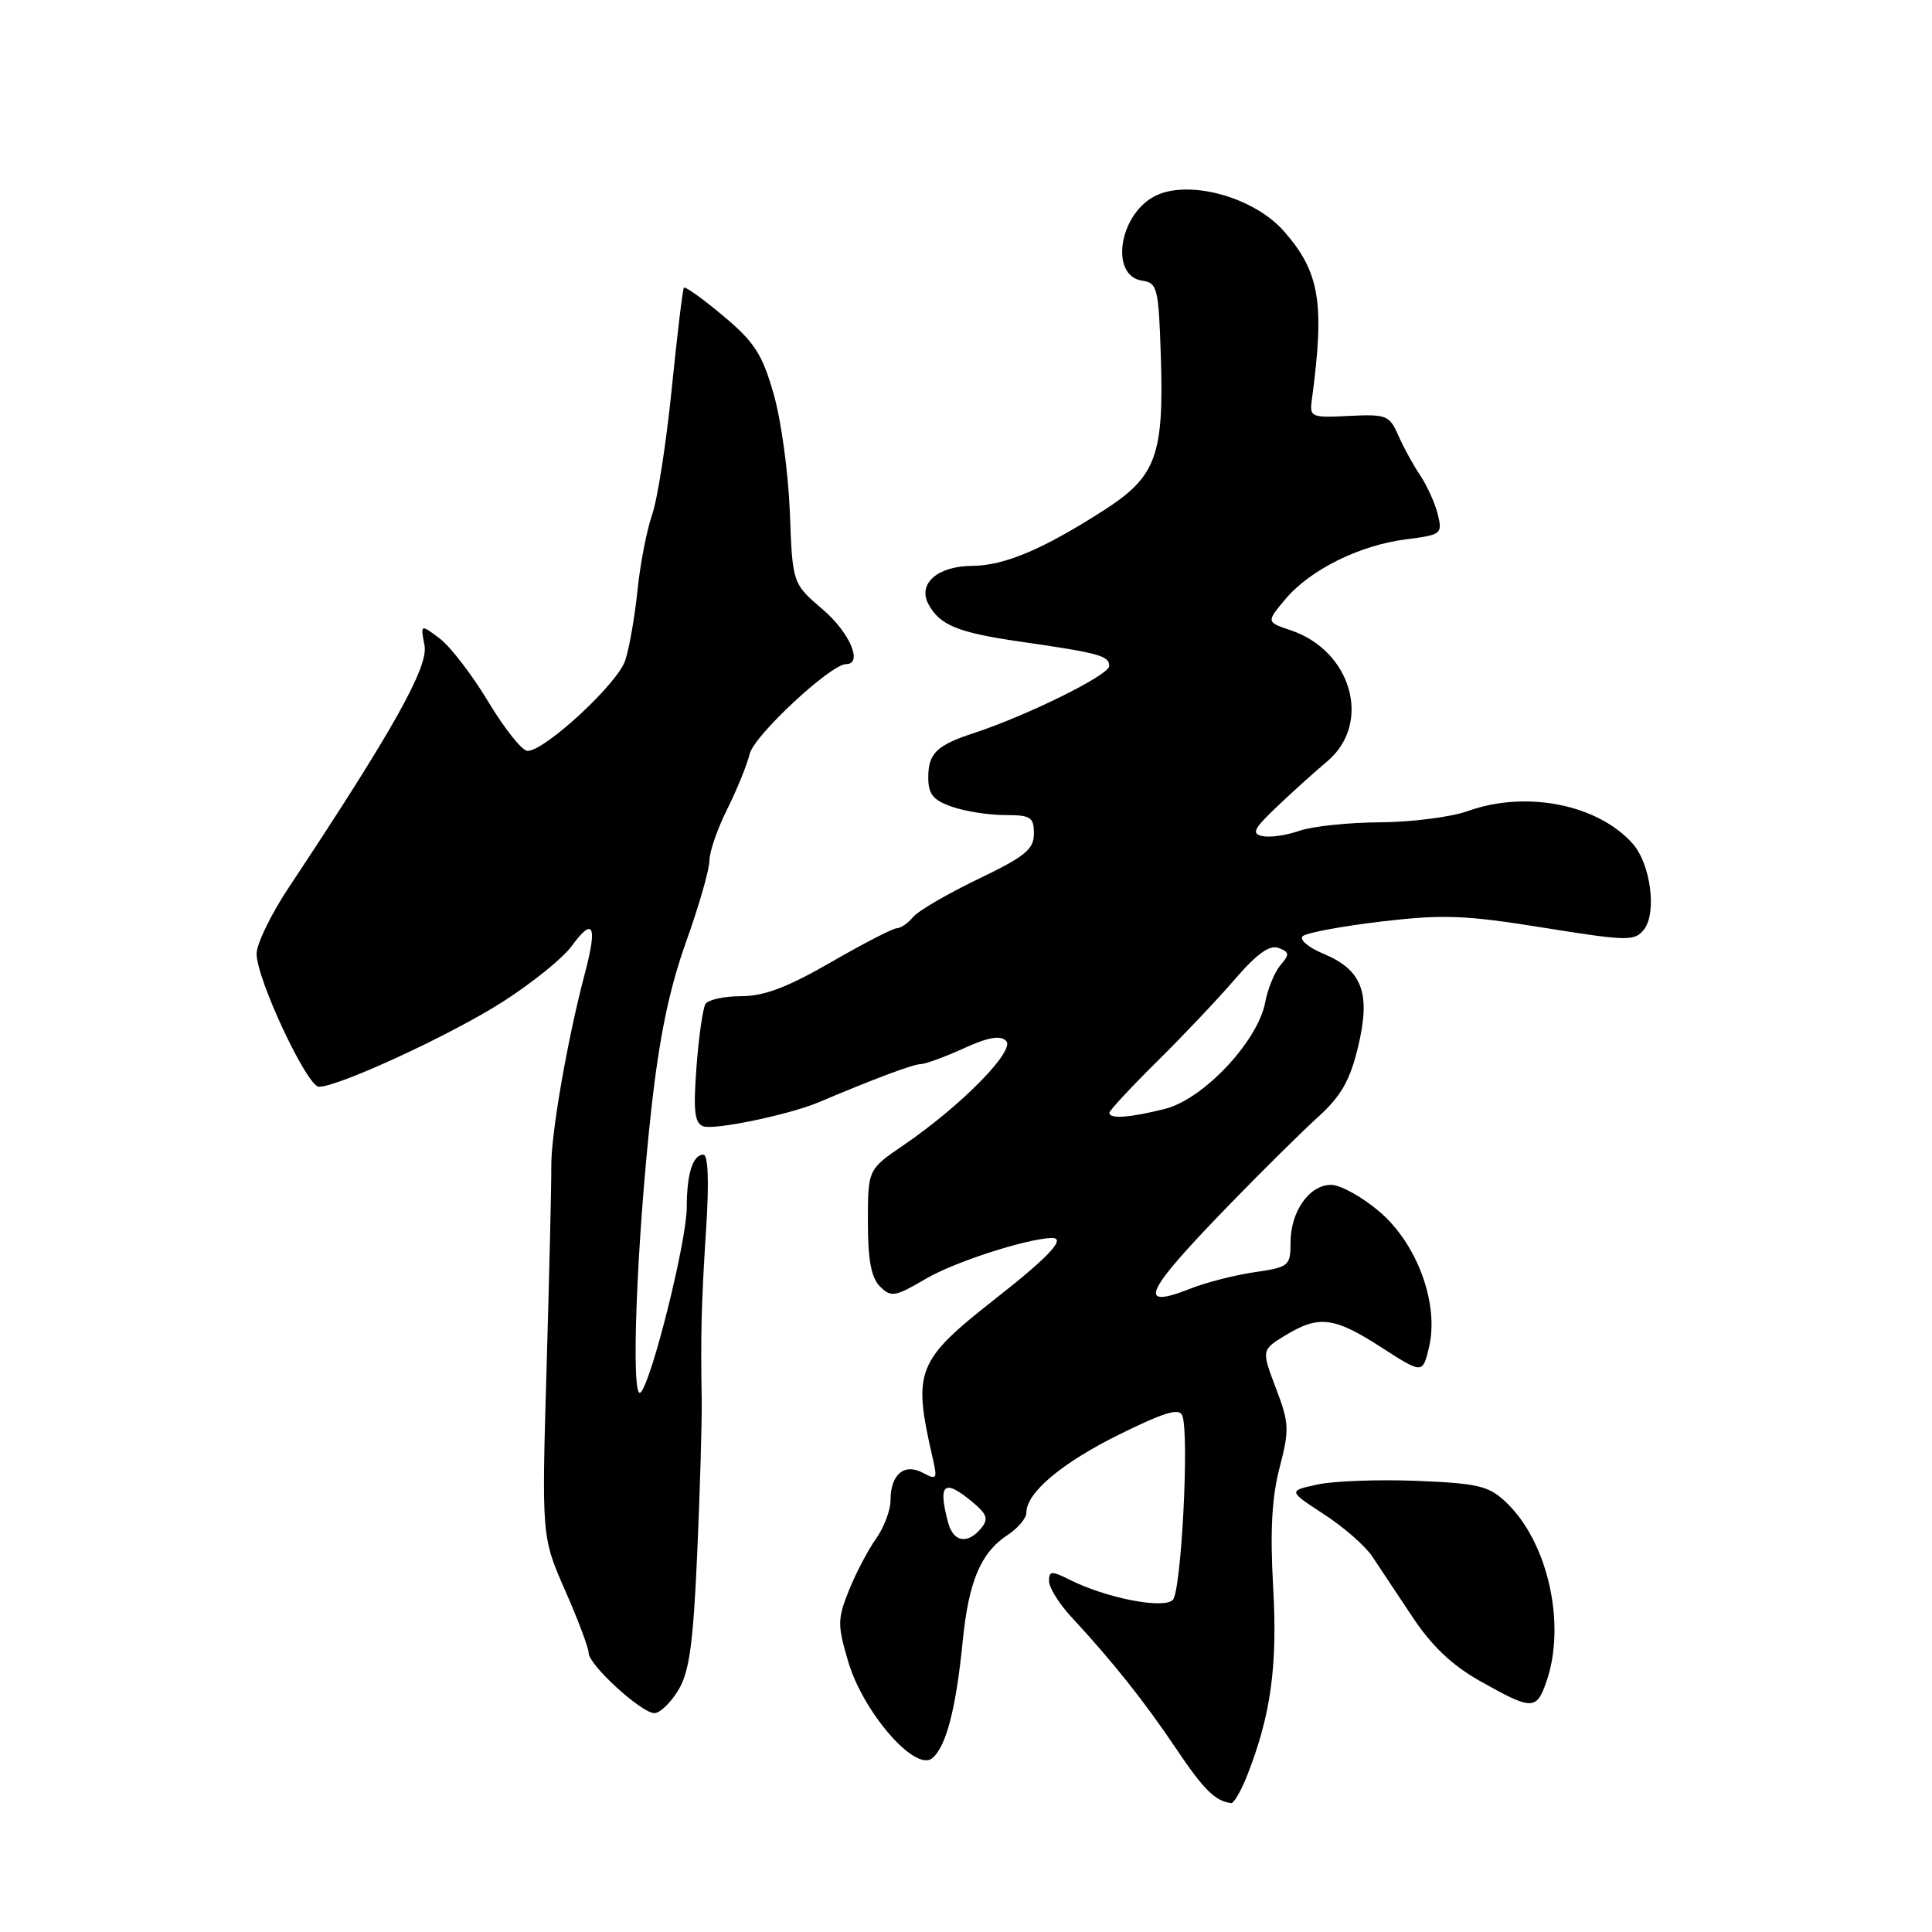<?xml version="1.0" encoding="UTF-8" standalone="no"?>
<!DOCTYPE svg PUBLIC "-//W3C//DTD SVG 1.1//EN" "http://www.w3.org/Graphics/SVG/1.1/DTD/svg11.dtd" >
<svg xmlns="http://www.w3.org/2000/svg" xmlns:xlink="http://www.w3.org/1999/xlink" version="1.1" viewBox="0 0 256 256">
 <g >
 <path fill="currentColor"
d=" M 165.26 235.25 C 168.40 227.26 169.29 220.79 168.70 210.32 C 168.28 202.92 168.52 198.43 169.55 194.48 C 170.87 189.41 170.83 188.57 169.06 183.93 C 167.15 178.88 167.15 178.88 170.32 176.94 C 174.76 174.24 176.78 174.49 183.03 178.53 C 188.50 182.05 188.50 182.05 189.34 178.58 C 190.72 172.84 187.83 164.87 182.81 160.57 C 180.52 158.61 177.62 157.00 176.38 157.00 C 173.48 157.00 171.00 160.54 171.00 164.66 C 171.00 167.73 170.79 167.91 166.25 168.57 C 163.64 168.95 159.79 169.93 157.71 170.76 C 150.47 173.61 151.60 171.24 163.20 159.32 C 167.38 155.02 172.55 149.91 174.69 147.97 C 177.71 145.23 178.88 143.16 179.95 138.72 C 181.66 131.59 180.52 128.53 175.37 126.38 C 173.37 125.55 172.13 124.50 172.62 124.05 C 173.10 123.60 177.78 122.73 183.00 122.11 C 191.22 121.14 194.11 121.25 204.50 122.92 C 215.69 124.71 216.59 124.73 217.83 123.17 C 219.57 120.97 218.72 114.46 216.33 111.78 C 211.71 106.58 202.19 104.70 194.50 107.47 C 192.30 108.26 187.08 108.93 182.90 108.96 C 178.72 108.98 173.90 109.49 172.19 110.08 C 170.49 110.68 168.28 111.00 167.30 110.79 C 165.80 110.48 166.10 109.84 169.13 106.96 C 171.12 105.06 174.16 102.31 175.88 100.87 C 181.82 95.85 179.13 86.24 171.02 83.51 C 167.78 82.42 167.78 82.42 170.34 79.37 C 173.62 75.48 180.18 72.23 186.34 71.46 C 190.99 70.87 191.15 70.74 190.52 68.18 C 190.16 66.70 189.11 64.38 188.19 63.00 C 187.26 61.62 185.95 59.23 185.27 57.67 C 184.11 55.03 183.70 54.87 178.77 55.11 C 173.70 55.37 173.51 55.28 173.83 52.94 C 175.55 40.13 174.88 36.05 170.13 30.64 C 166.09 26.04 157.32 23.69 152.94 26.03 C 148.22 28.56 147.07 36.58 151.35 37.19 C 153.35 37.48 153.52 38.16 153.81 47.00 C 154.25 60.39 153.23 63.15 146.21 67.65 C 138.16 72.81 133.08 74.95 128.82 74.98 C 124.23 75.01 121.57 77.33 123.02 80.05 C 124.52 82.84 126.91 83.82 135.13 85.01 C 145.71 86.54 147.00 86.89 146.97 88.27 C 146.93 89.47 136.07 94.83 129.00 97.15 C 124.11 98.75 123.00 99.83 123.00 103.02 C 123.00 105.24 123.64 106.03 126.15 106.90 C 127.88 107.51 131.03 108.00 133.15 108.00 C 136.57 108.00 137.00 108.27 137.00 110.46 C 137.00 112.54 135.83 113.49 129.61 116.48 C 125.54 118.44 121.66 120.70 120.98 121.52 C 120.31 122.33 119.34 123.00 118.83 123.00 C 118.32 123.00 114.40 125.02 110.11 127.50 C 104.33 130.83 101.24 132.00 98.21 132.00 C 95.96 132.00 93.83 132.47 93.48 133.03 C 93.13 133.60 92.59 137.36 92.29 141.38 C 91.85 147.18 92.03 148.80 93.18 149.24 C 94.60 149.78 104.61 147.70 108.50 146.05 C 115.82 142.95 121.03 141.00 121.99 141.00 C 122.61 141.00 125.16 140.06 127.68 138.92 C 130.94 137.43 132.55 137.15 133.32 137.92 C 134.58 139.18 127.32 146.56 119.74 151.73 C 115.00 154.96 115.00 154.96 115.00 161.91 C 115.00 166.95 115.44 169.30 116.60 170.46 C 118.08 171.94 118.58 171.85 122.74 169.41 C 126.42 167.25 135.80 164.20 139.25 164.04 C 141.39 163.93 139.23 166.32 132.16 171.88 C 121.35 180.37 120.90 181.52 123.62 193.36 C 124.22 195.97 124.11 196.13 122.29 195.16 C 119.81 193.83 118.00 195.37 118.00 198.80 C 118.00 200.11 117.13 202.41 116.07 203.90 C 115.01 205.39 113.39 208.48 112.48 210.75 C 110.96 214.55 110.96 215.33 112.40 220.20 C 114.39 226.92 121.29 234.84 123.53 232.97 C 125.37 231.45 126.67 226.44 127.56 217.50 C 128.35 209.53 129.95 205.73 133.52 203.39 C 134.88 202.50 136.00 201.17 136.00 200.44 C 136.00 197.78 140.67 193.86 148.32 190.07 C 154.25 187.14 156.27 186.53 156.66 187.56 C 157.61 190.02 156.53 210.88 155.40 212.00 C 154.16 213.24 146.57 211.75 141.75 209.33 C 139.34 208.12 139.00 208.14 139.00 209.50 C 139.00 210.36 140.34 212.51 141.98 214.28 C 147.46 220.19 151.64 225.45 155.81 231.66 C 159.51 237.17 161.02 238.66 163.14 238.92 C 163.49 238.96 164.45 237.31 165.26 235.25 Z  M 89.87 223.97 C 91.34 221.55 91.85 217.91 92.39 205.72 C 92.76 197.35 93.02 188.25 92.98 185.50 C 92.83 176.75 92.93 172.74 93.57 162.75 C 93.97 156.57 93.83 153.00 93.20 153.00 C 91.80 153.00 91.00 155.54 91.00 159.97 C 91.00 164.40 86.36 183.03 84.89 184.50 C 83.54 185.84 84.35 164.58 86.30 147.00 C 87.37 137.35 88.69 131.02 90.90 124.83 C 92.61 120.06 94.00 115.21 94.00 114.05 C 94.00 112.88 95.06 109.81 96.36 107.22 C 97.65 104.62 99.00 101.32 99.34 99.88 C 99.93 97.45 110.08 88.00 112.11 88.00 C 114.39 88.00 112.60 83.81 109.00 80.74 C 105.01 77.32 105.01 77.32 104.66 67.91 C 104.47 62.73 103.51 55.68 102.52 52.23 C 101.00 46.92 99.97 45.32 95.82 41.85 C 93.13 39.59 90.79 37.92 90.62 38.12 C 90.46 38.33 89.73 44.35 89.01 51.50 C 88.29 58.65 87.12 66.18 86.40 68.23 C 85.69 70.28 84.82 74.78 84.47 78.23 C 84.12 81.68 83.39 85.85 82.85 87.50 C 81.86 90.57 72.21 99.50 69.90 99.50 C 69.20 99.50 66.86 96.58 64.71 93.00 C 62.56 89.42 59.65 85.64 58.25 84.59 C 55.71 82.69 55.71 82.69 56.25 85.53 C 56.79 88.37 52.06 96.80 38.25 117.62 C 35.91 121.14 34.00 125.08 34.00 126.38 C 34.00 129.73 40.69 144.00 42.26 144.00 C 44.89 144.00 59.84 137.09 66.65 132.72 C 70.51 130.25 74.61 126.94 75.75 125.36 C 78.63 121.42 79.19 122.61 77.48 129.05 C 75.19 137.72 73.01 150.23 73.05 154.54 C 73.07 156.72 72.79 168.66 72.43 181.07 C 71.77 203.64 71.77 203.64 74.88 210.74 C 76.60 214.64 78.00 218.37 78.00 219.03 C 78.00 220.60 85.00 227.00 86.71 227.00 C 87.44 227.00 88.86 225.64 89.87 223.97 Z  M 204.90 222.85 C 207.57 215.21 205.09 204.25 199.52 199.02 C 197.25 196.88 195.82 196.55 187.72 196.22 C 182.65 196.02 176.74 196.24 174.59 196.70 C 170.68 197.55 170.68 197.55 175.42 200.64 C 178.03 202.33 180.91 204.85 181.83 206.24 C 182.75 207.63 185.15 211.24 187.17 214.27 C 189.73 218.13 192.44 220.69 196.17 222.78 C 203.01 226.63 203.58 226.63 204.90 222.85 Z  M 125.63 201.75 C 124.25 196.58 125.08 195.88 128.87 199.04 C 130.81 200.66 131.01 201.28 130.00 202.51 C 128.20 204.67 126.32 204.34 125.63 201.75 Z  M 147.00 147.45 C 147.00 147.15 149.82 144.11 153.27 140.70 C 156.72 137.29 161.39 132.36 163.65 129.73 C 166.56 126.36 168.24 125.16 169.42 125.61 C 170.86 126.16 170.90 126.46 169.68 127.87 C 168.91 128.77 167.99 130.98 167.65 132.80 C 166.68 137.97 159.46 145.65 154.37 146.93 C 149.69 148.11 147.00 148.30 147.00 147.45 Z "/>
</g>
</svg>